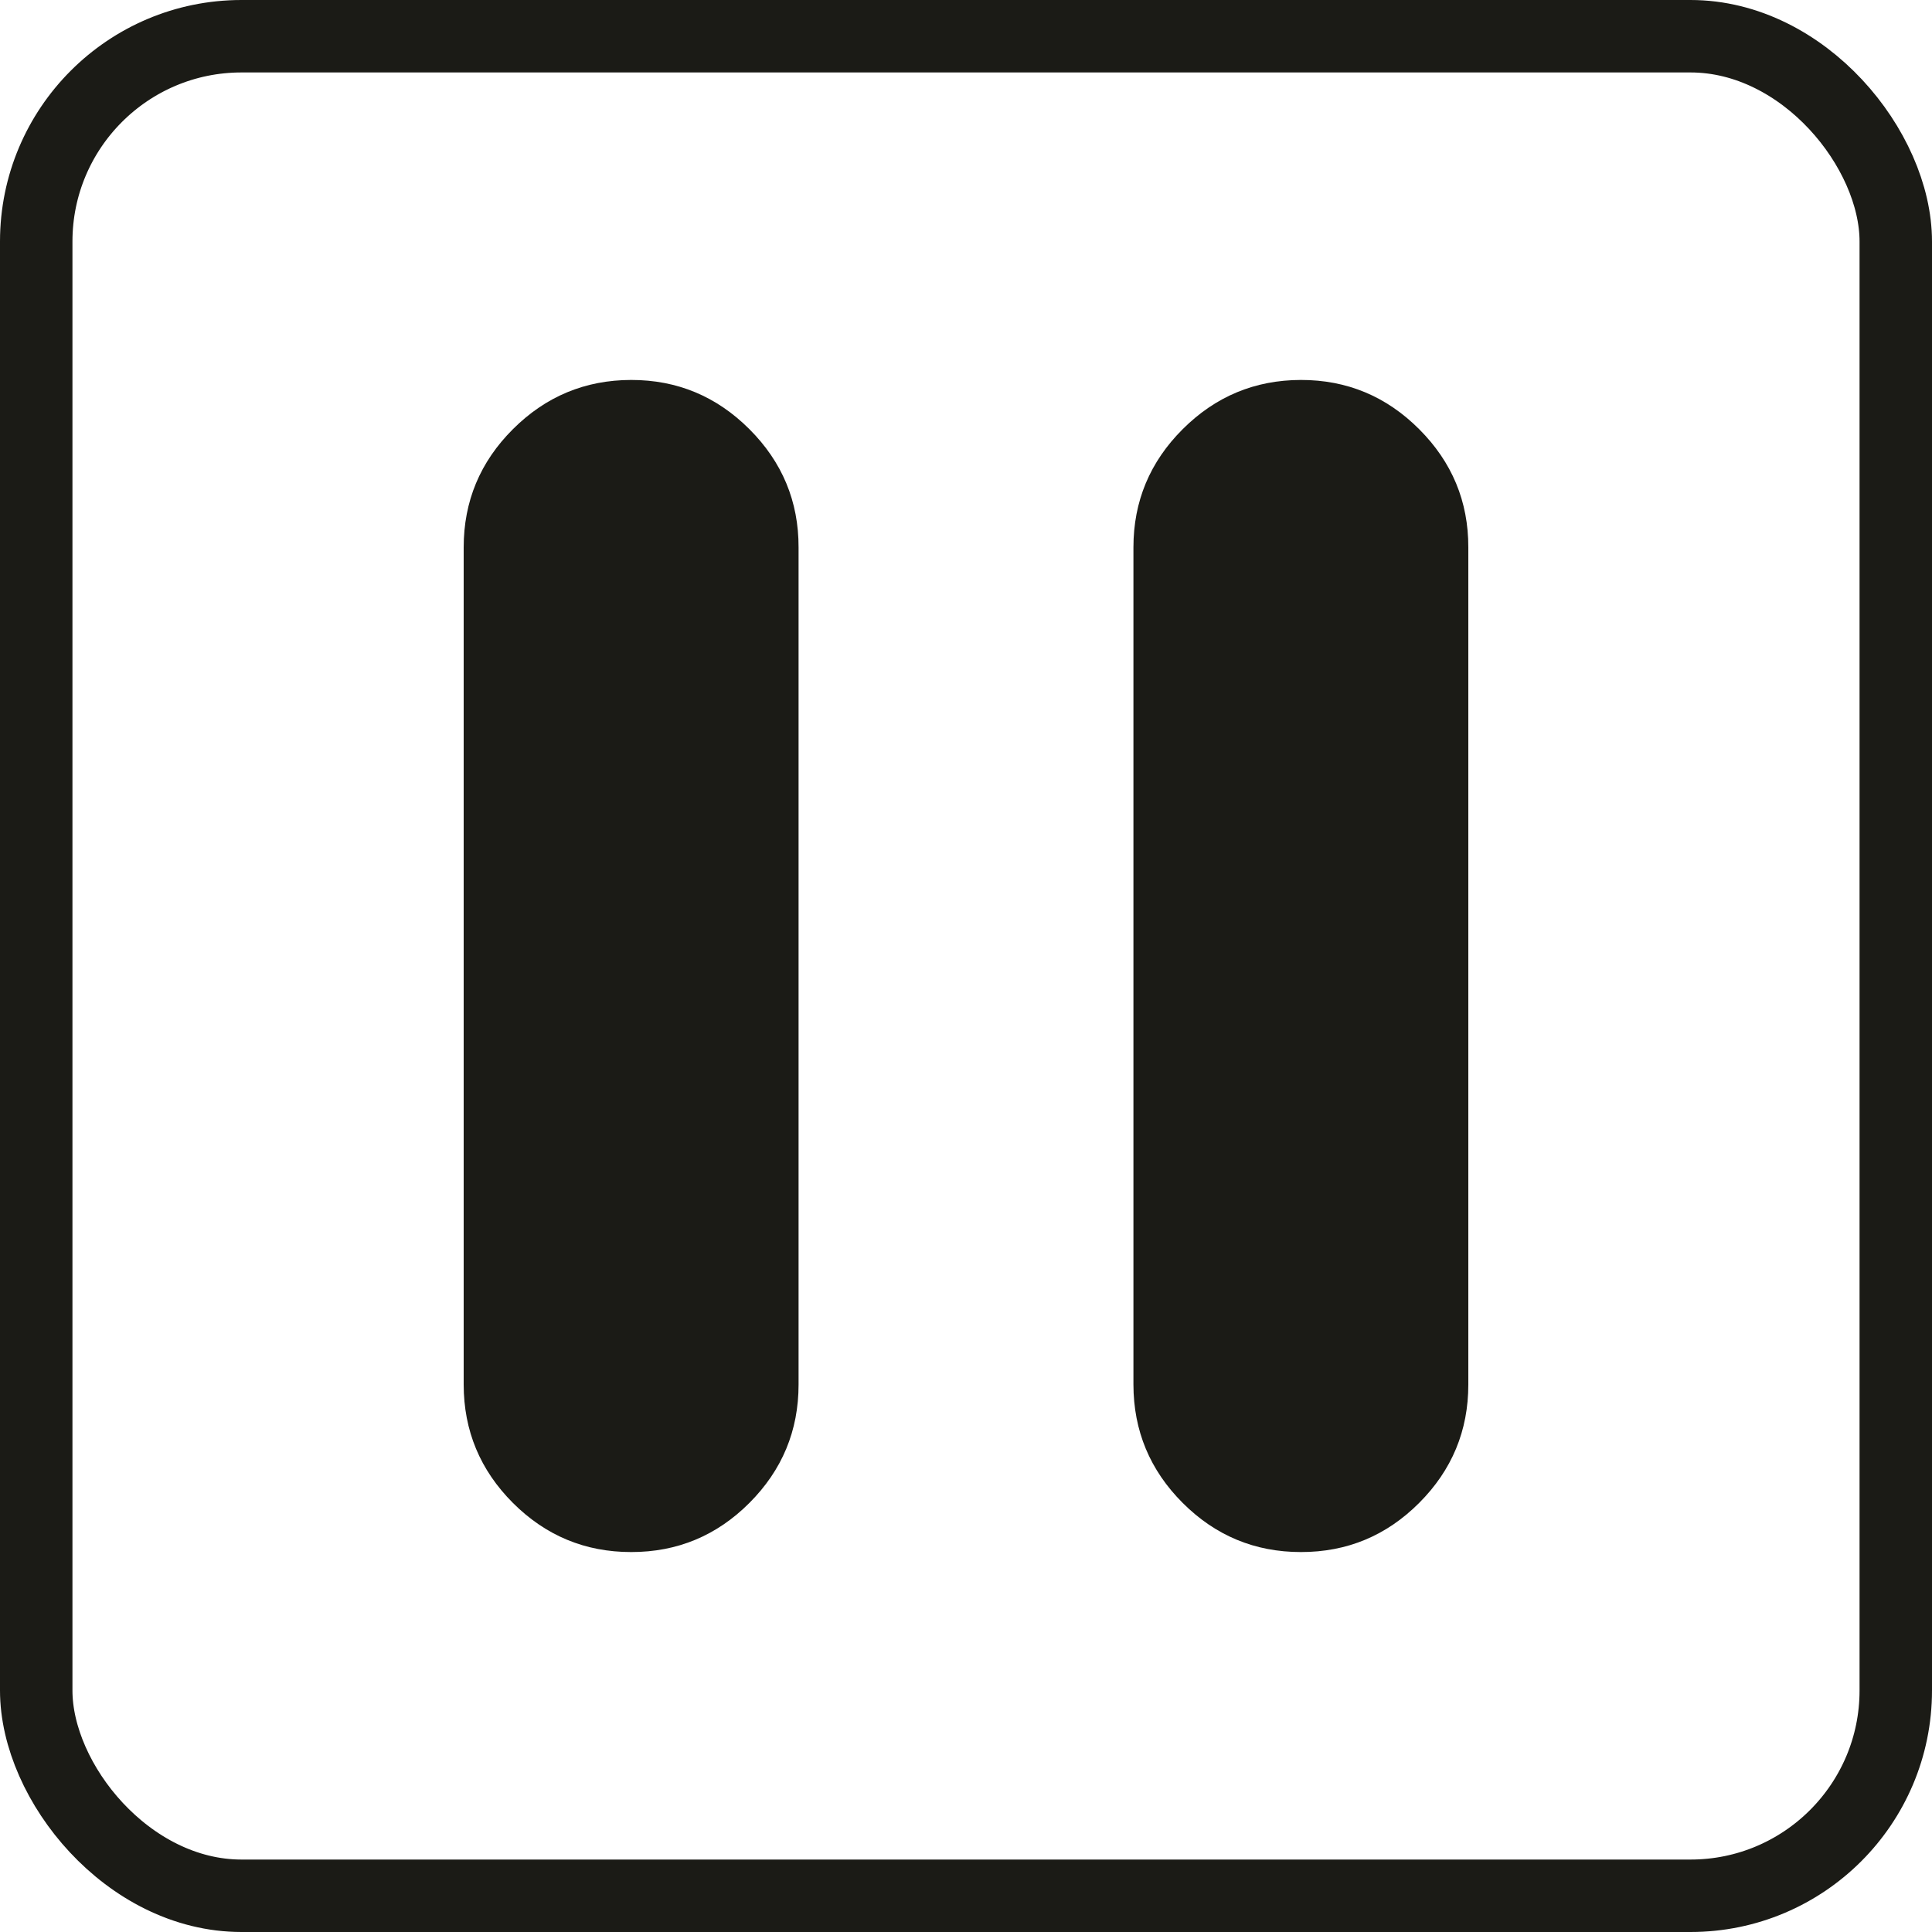 <svg width="80" height="80" viewBox="0 0 80 80" fill="none" xmlns="http://www.w3.org/2000/svg">
<rect x="1.5" y="1.5" width="77" height="77" rx="8.5" stroke="#1B1B16" stroke-width="3"/>
<path d="M53.867 64.267C51.96 64.267 50.328 63.588 48.972 62.232C47.615 60.875 46.936 59.242 46.933 57.333V22.667C46.933 20.76 47.613 19.128 48.972 17.772C50.331 16.415 51.962 15.736 53.867 15.733C55.771 15.731 57.404 16.41 58.765 17.772C60.126 19.133 60.804 20.765 60.8 22.667V57.333C60.8 59.24 60.122 60.873 58.765 62.232C57.408 63.591 55.776 64.269 53.867 64.267ZM26.133 64.267C24.227 64.267 22.595 63.588 21.238 62.232C19.882 60.875 19.202 59.242 19.2 57.333V22.667C19.2 20.76 19.879 19.128 21.238 17.772C22.597 16.415 24.229 15.736 26.133 15.733C28.038 15.731 29.67 16.41 31.032 17.772C32.393 19.133 33.071 20.765 33.067 22.667V57.333C33.067 59.24 32.388 60.873 31.032 62.232C29.675 63.591 28.042 64.269 26.133 64.267Z" fill="#1B1B16"/>
</svg>
